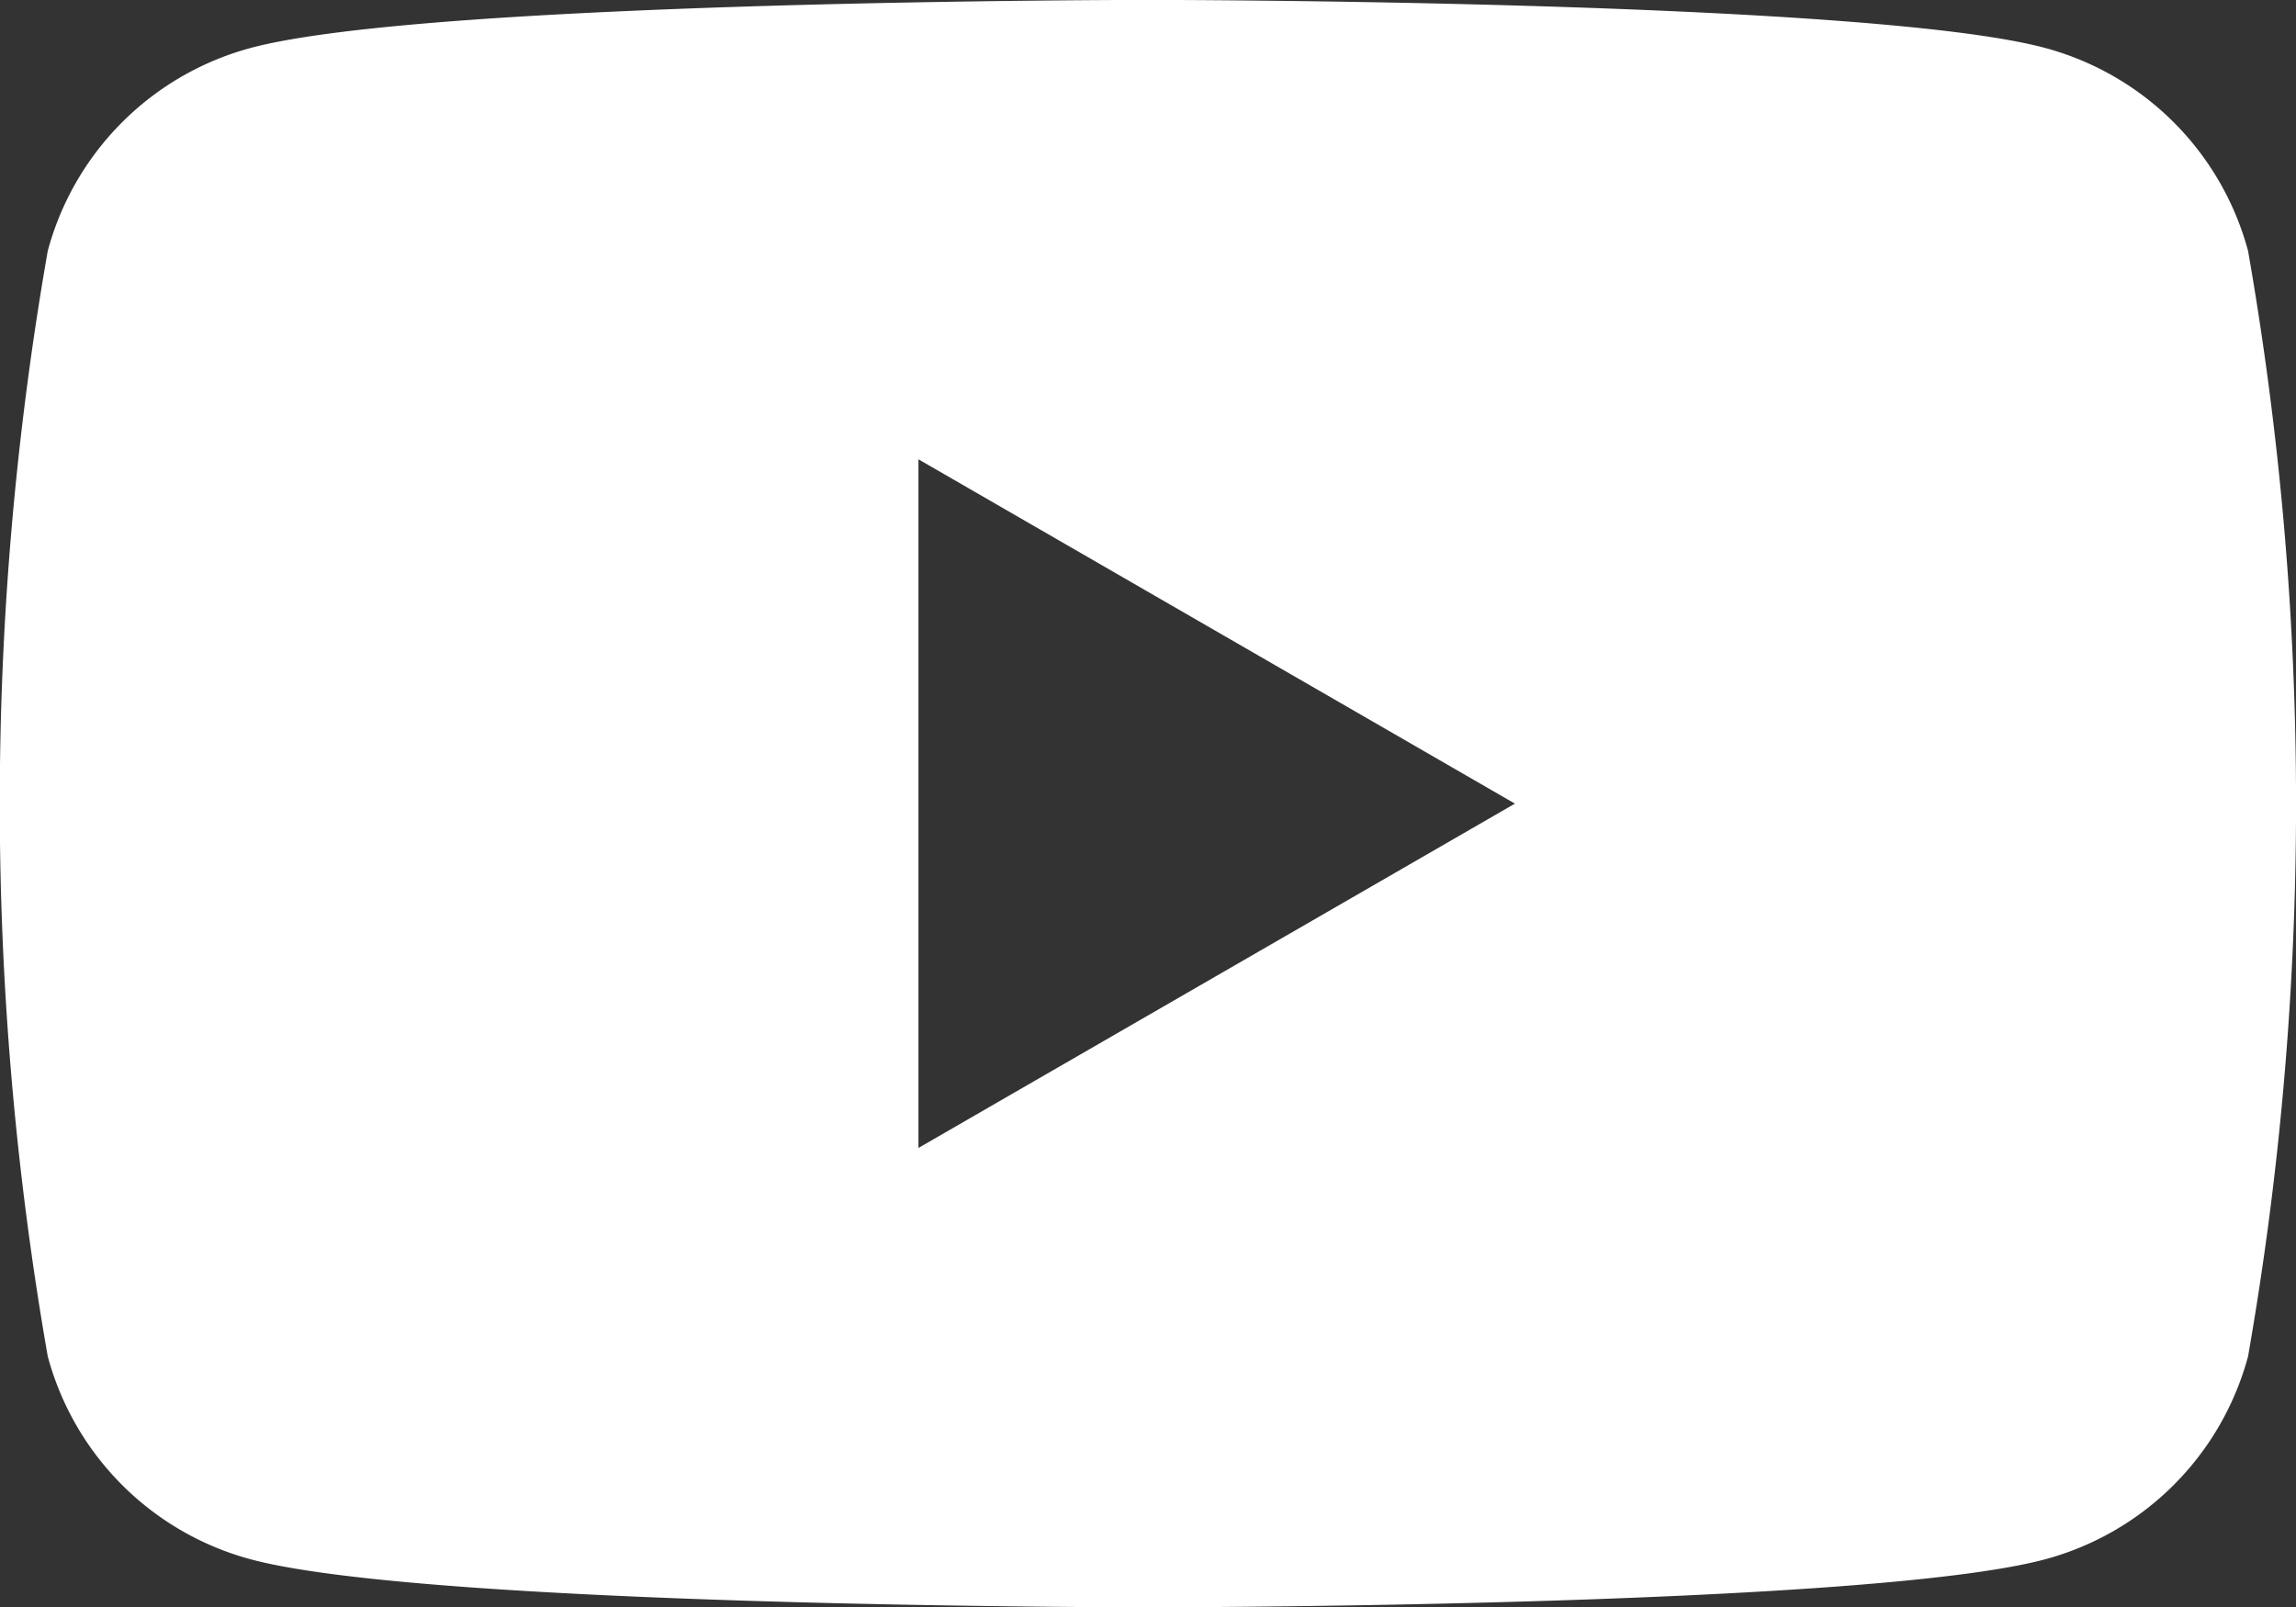 <svg xmlns="http://www.w3.org/2000/svg" width="25.336" height="17.736" viewBox="0 0 25.336 17.736">
  <rect x="0" y="0" width="25.336" height="17.736" fill="#333333" stroke="none"/>
  <path id="Path_793" data-name="Path 793" d="M109.357,87.808a3.173,3.173,0,0,0-2.24-2.24c-1.976-.53-9.9-.53-9.9-.53s-7.923,0-9.9.53a3.173,3.173,0,0,0-2.24,2.24,35.4,35.4,0,0,0,0,12.2,3.173,3.173,0,0,0,2.24,2.24c1.976.53,9.9.53,9.9.53s7.923,0,9.9-.53a3.173,3.173,0,0,0,2.24-2.24,35.4,35.4,0,0,0,0-12.2Zm-14.672,9.9v-7.6l6.582,3.8Z" transform="translate(-84.55 -85.039)" fill="#fff"/>
</svg>

